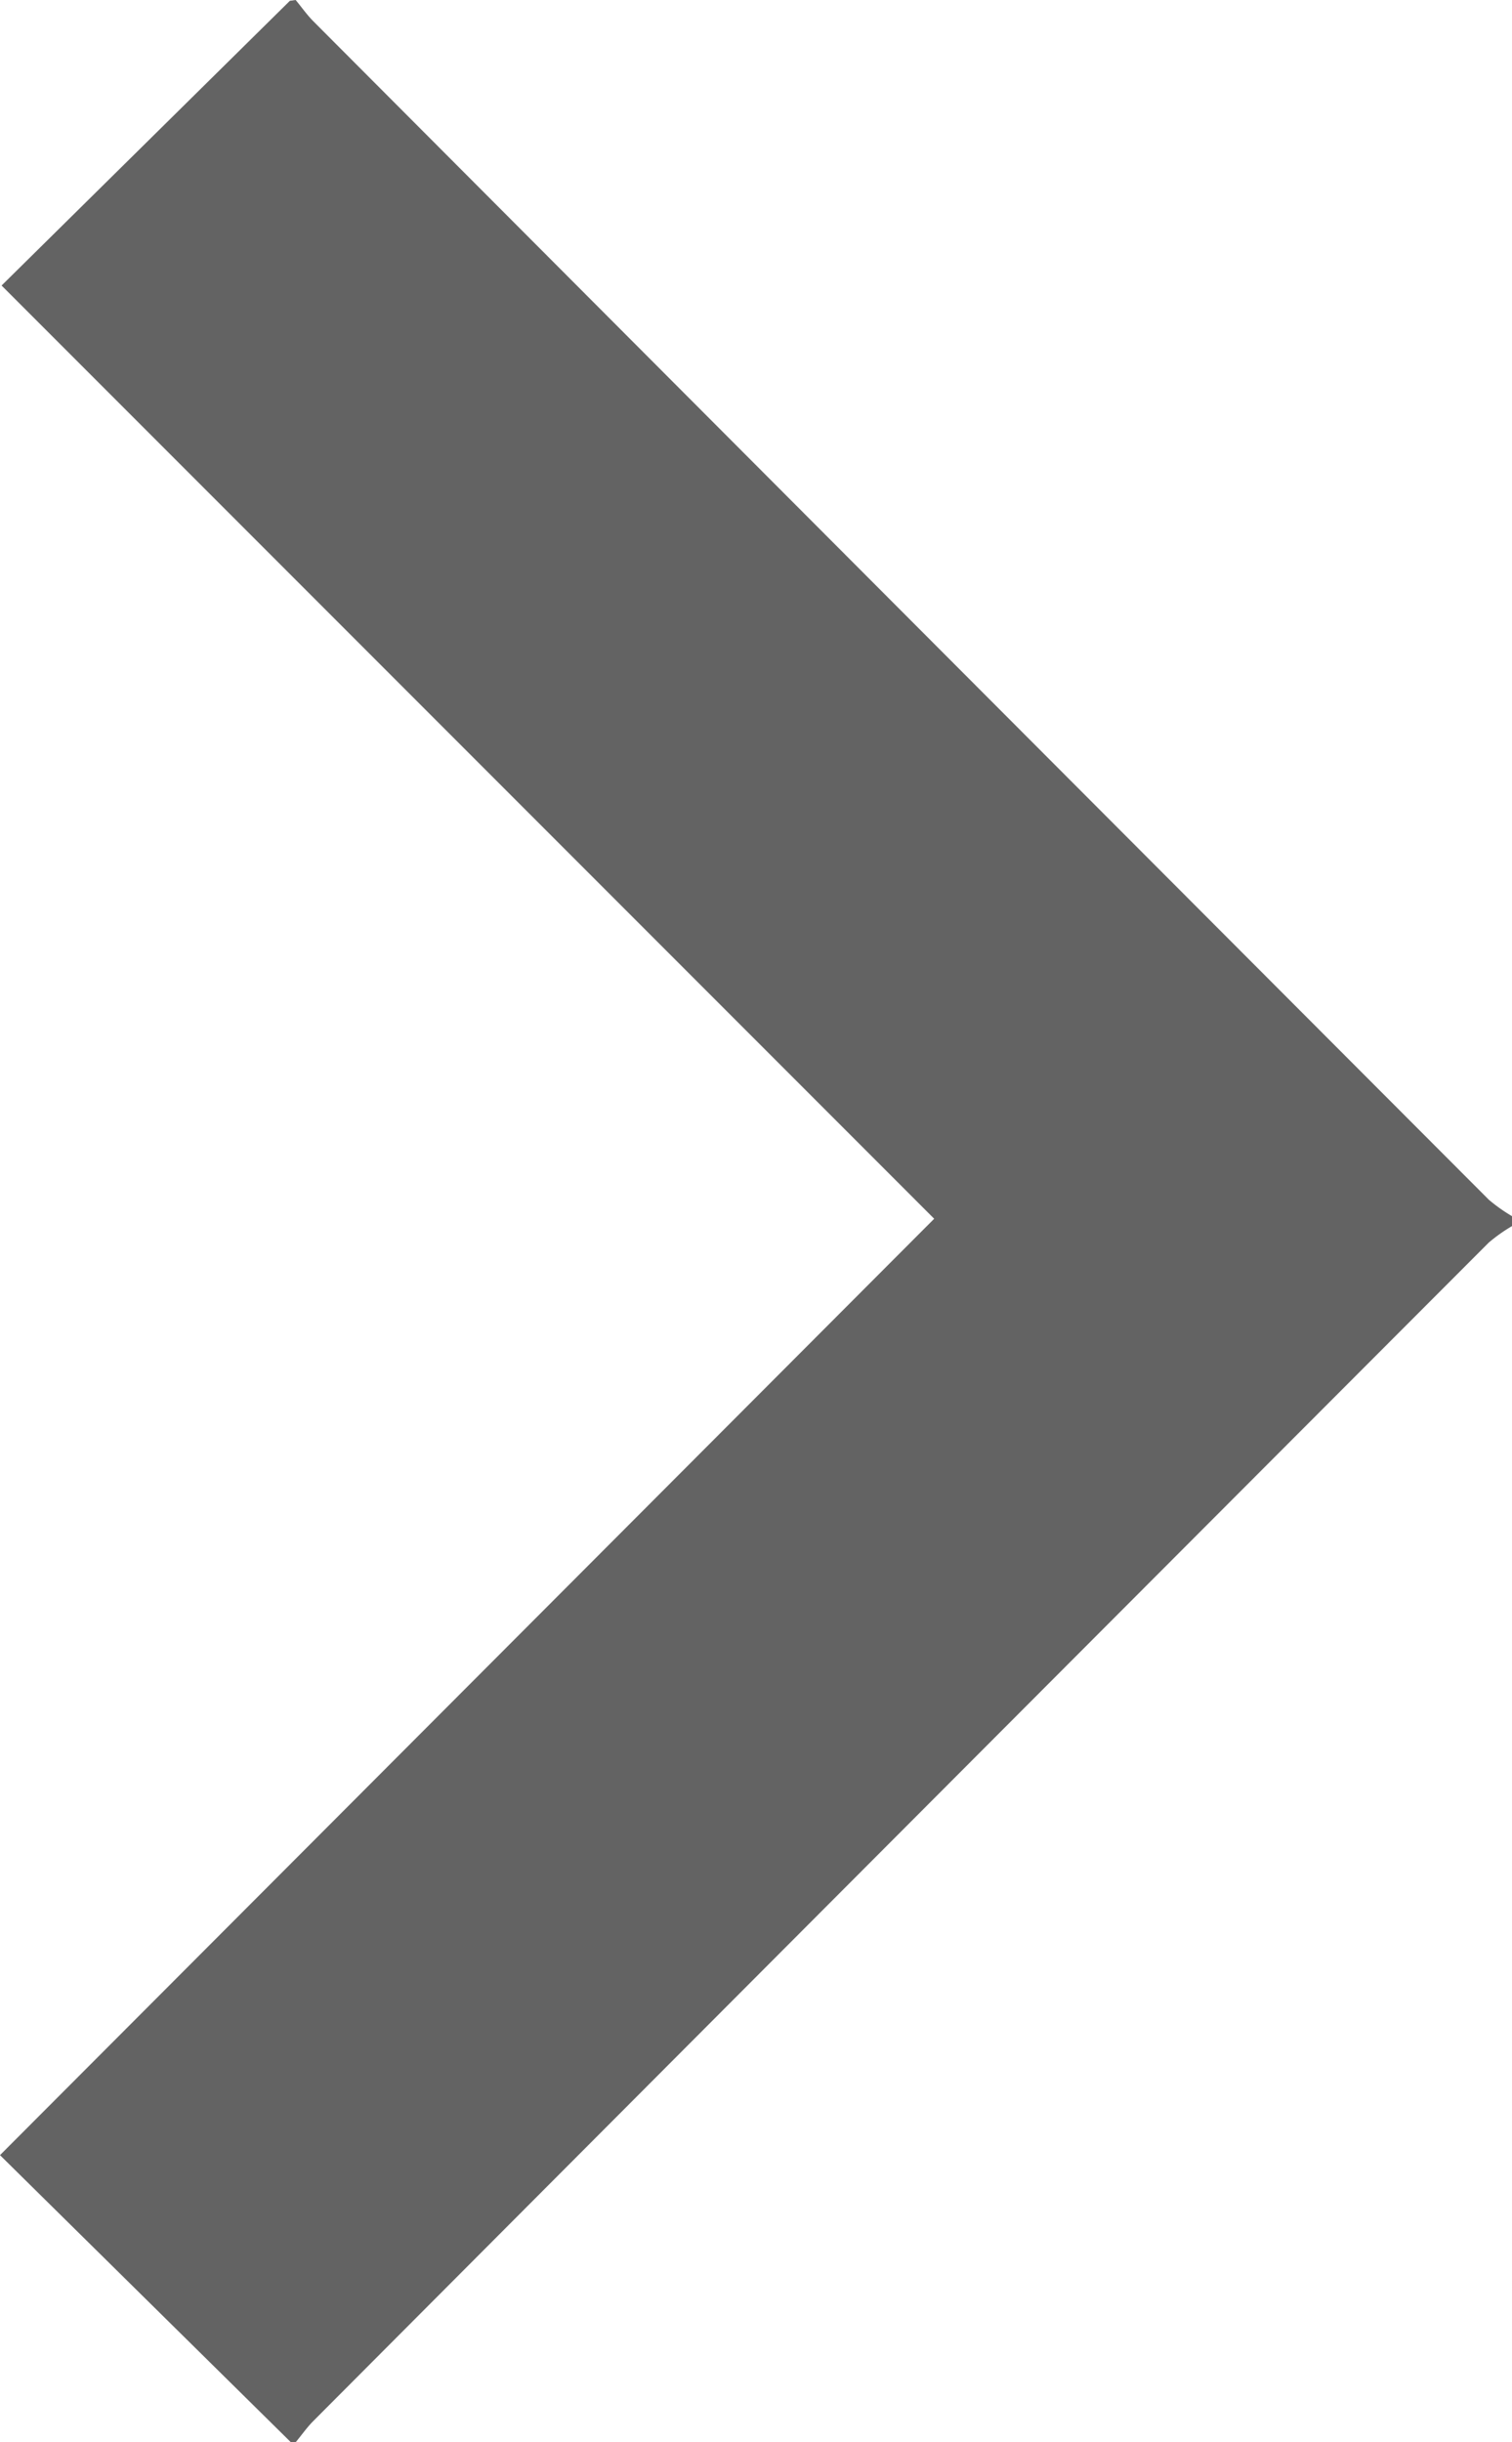 <svg xmlns="http://www.w3.org/2000/svg" width="7.62" height="12.3" viewBox="0 0 7.62 12.3">
  <path id="Kształt_1_kopia_2" data-name="Kształt 1 kopia 2" d="M1861.18,1937.349c.03.036.057.075.09.108q2.961,2.968,5.923,5.934a.838.838,0,0,0,.117.083c0,.017,0,.034,0,.05a.824.824,0,0,0-.117.083q-2.963,2.966-5.923,5.934c-.033.033-.06.072-.09.108h-.024l-1.466-1.446,4.708-4.716-4.7-4.7,1.453-1.434Z" transform="translate(-1859.69 -1937.349)" fill="#636363"/>
</svg>
